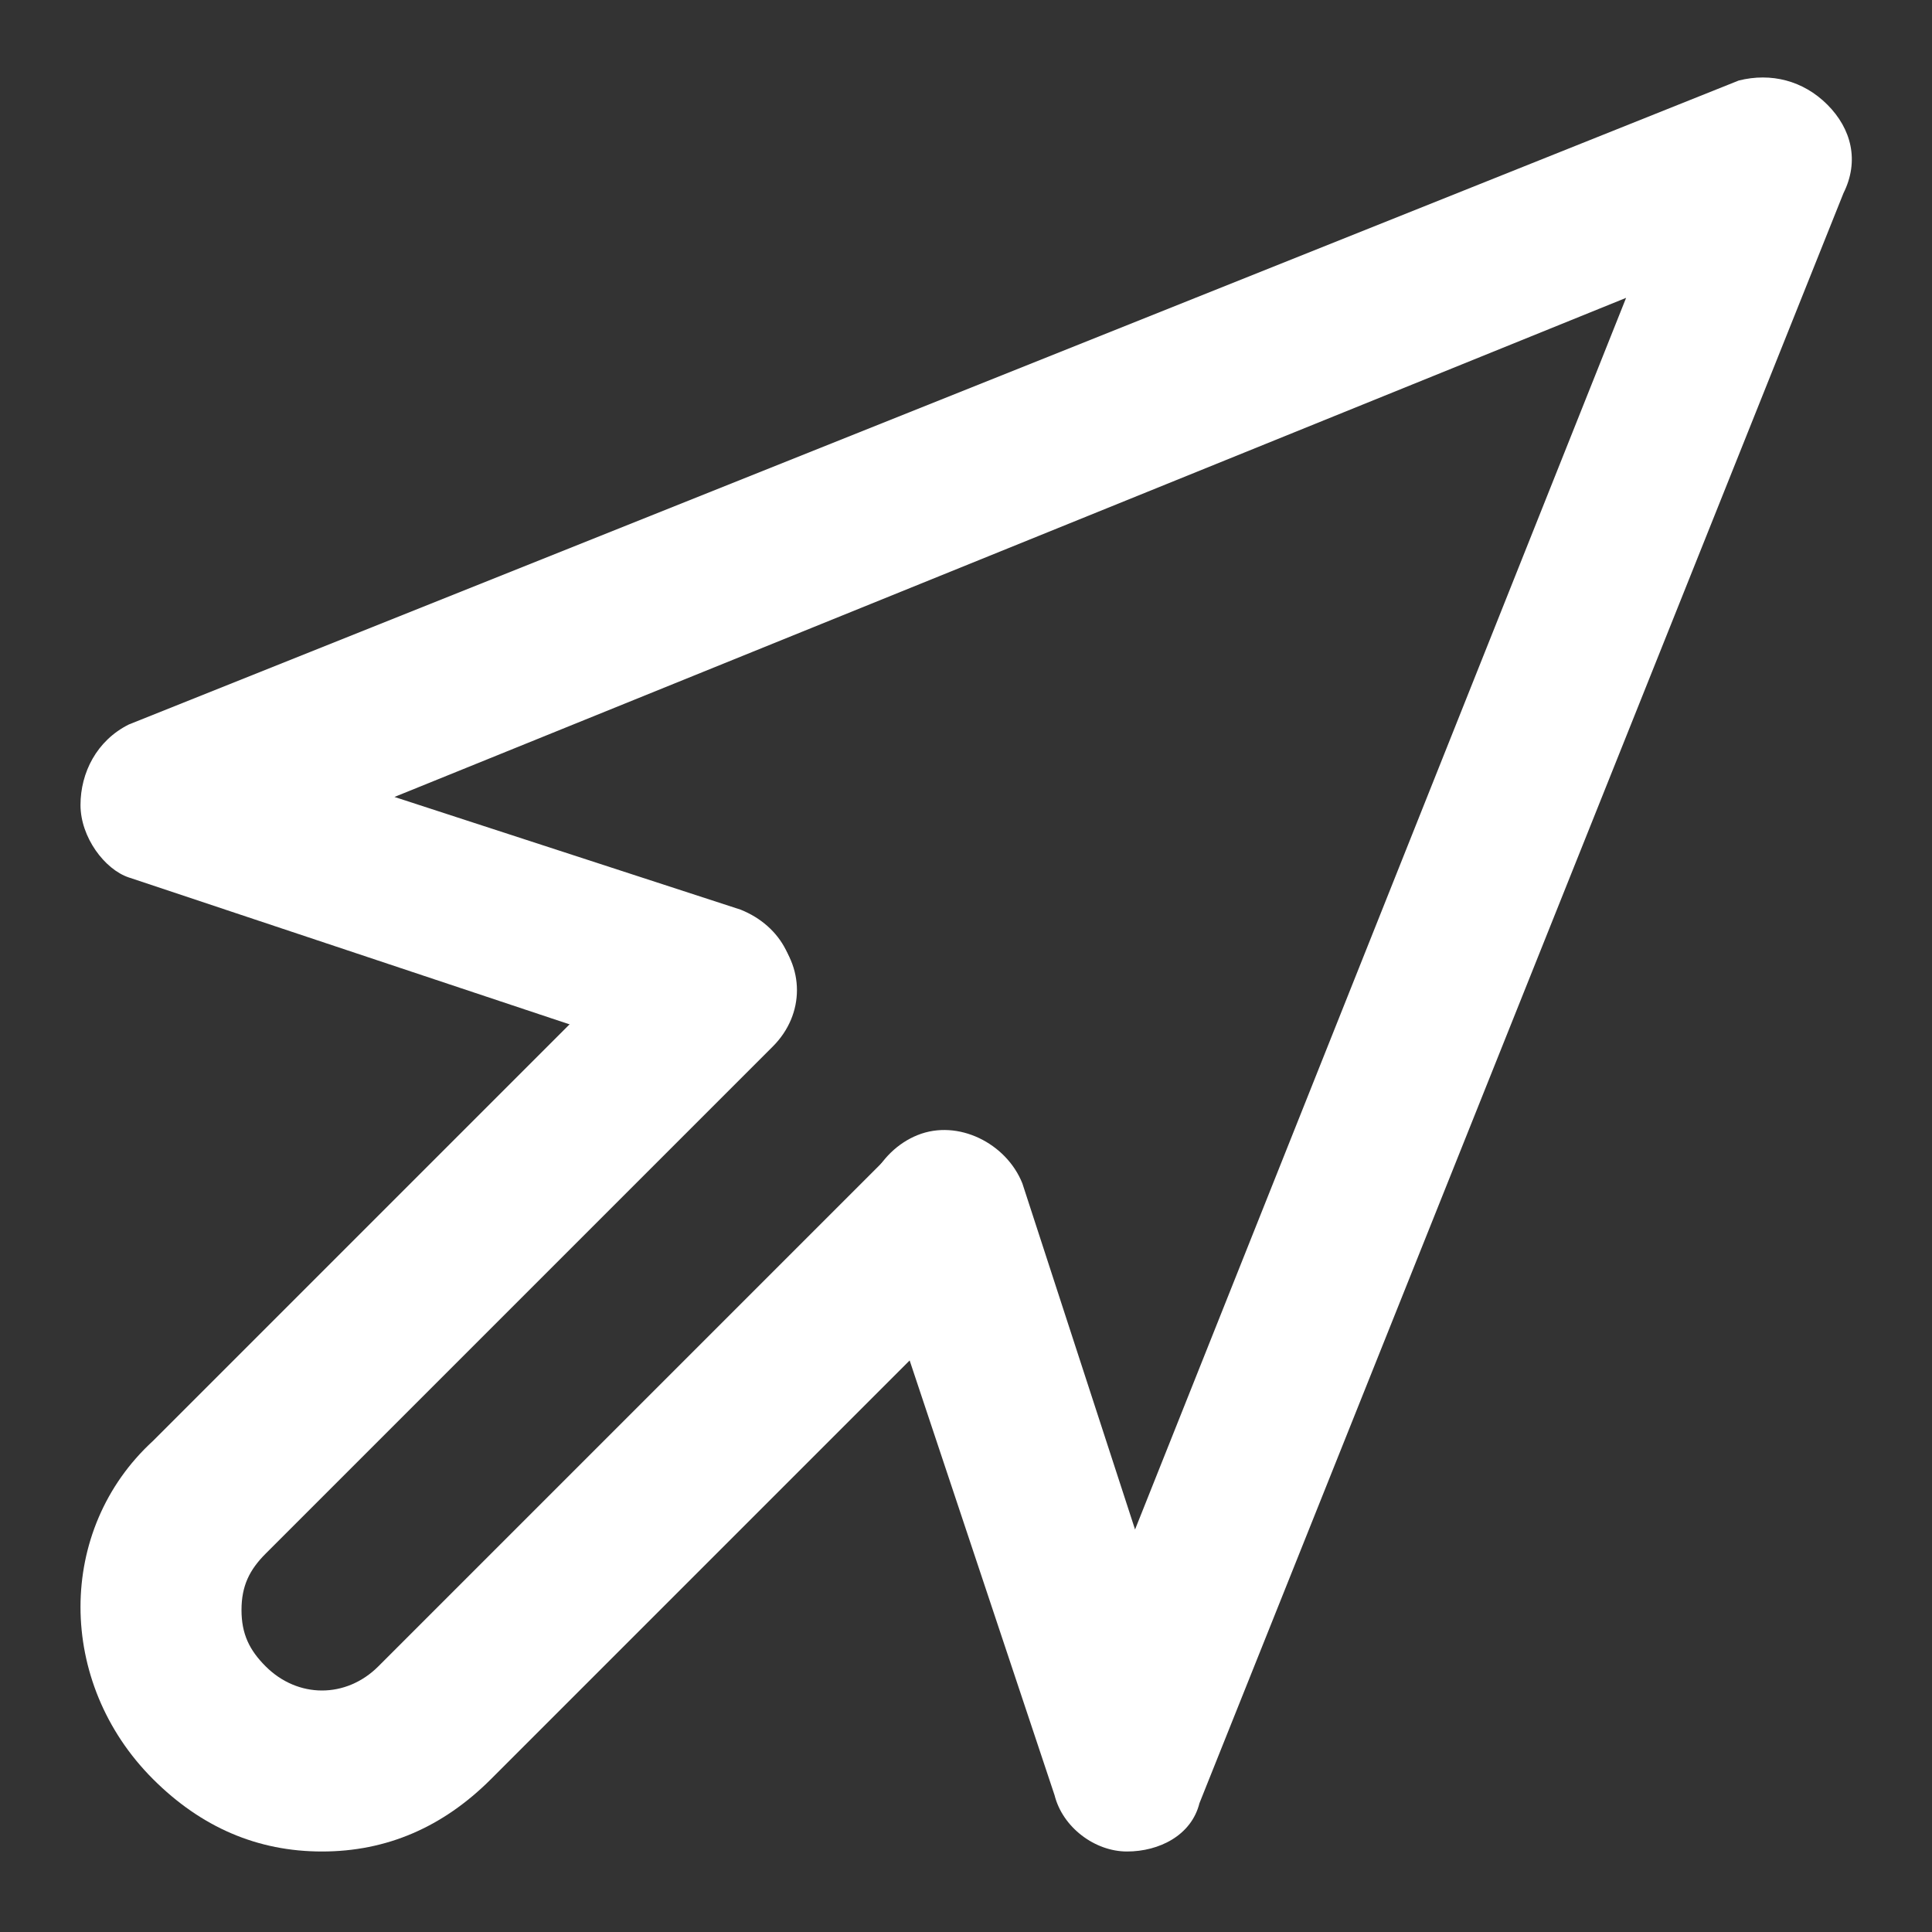 <svg viewBox="0 0 1024 1024" version="1.1" xmlns="http://www.w3.org/2000/svg" width="200" height="200">
  <rect x="0" y="0" width="1024" height="1024" fill="#333333" stroke="none"/>
  <path d="M597.333 981.333C597.333 981.333 597.333 981.333 597.333 981.333c-17.067 0-34.133-12.8-38.4-29.867l-98.133-294.4c-8.533-21.333 4.267-46.933 25.6-55.467 21.333-8.533 46.933 4.267 55.467 25.6l59.733 183.467 260.267-652.8L209.067 422.4l183.467 59.733c21.333 8.533 34.133 29.867 25.6 55.467-8.533 21.333-29.867 34.133-55.467 25.6l-294.4-98.133C55.467 460.8 42.667 443.733 42.667 426.667c0-17.067 8.533-34.133 25.6-42.667l853.333-341.333C938.667 38.4 955.733 42.667 968.533 55.467 981.333 68.267 985.6 85.333 977.067 102.4l-341.333 853.333C631.467 972.8 614.4 981.333 597.333 981.333z" fill="#ffffff"></path>
  <path d="M170.667 981.333c-34.133 0-64-12.8-89.6-38.4-51.2-51.2-51.2-132.267 0-179.2l268.8-268.8c17.067-17.067 42.667-17.067 59.733 0s17.067 42.667 0 59.733l-268.8 268.8C132.267 832 128 840.533 128 853.333s4.267 21.333 12.8 29.867c17.067 17.067 42.667 17.067 59.733 0l268.8-268.8c17.067-17.067 42.667-17.067 59.733 0s17.067 42.667 0 59.733l-268.8 268.8C234.667 968.533 204.8 981.333 170.667 981.333z" fill="#ffffff"></path></svg>
